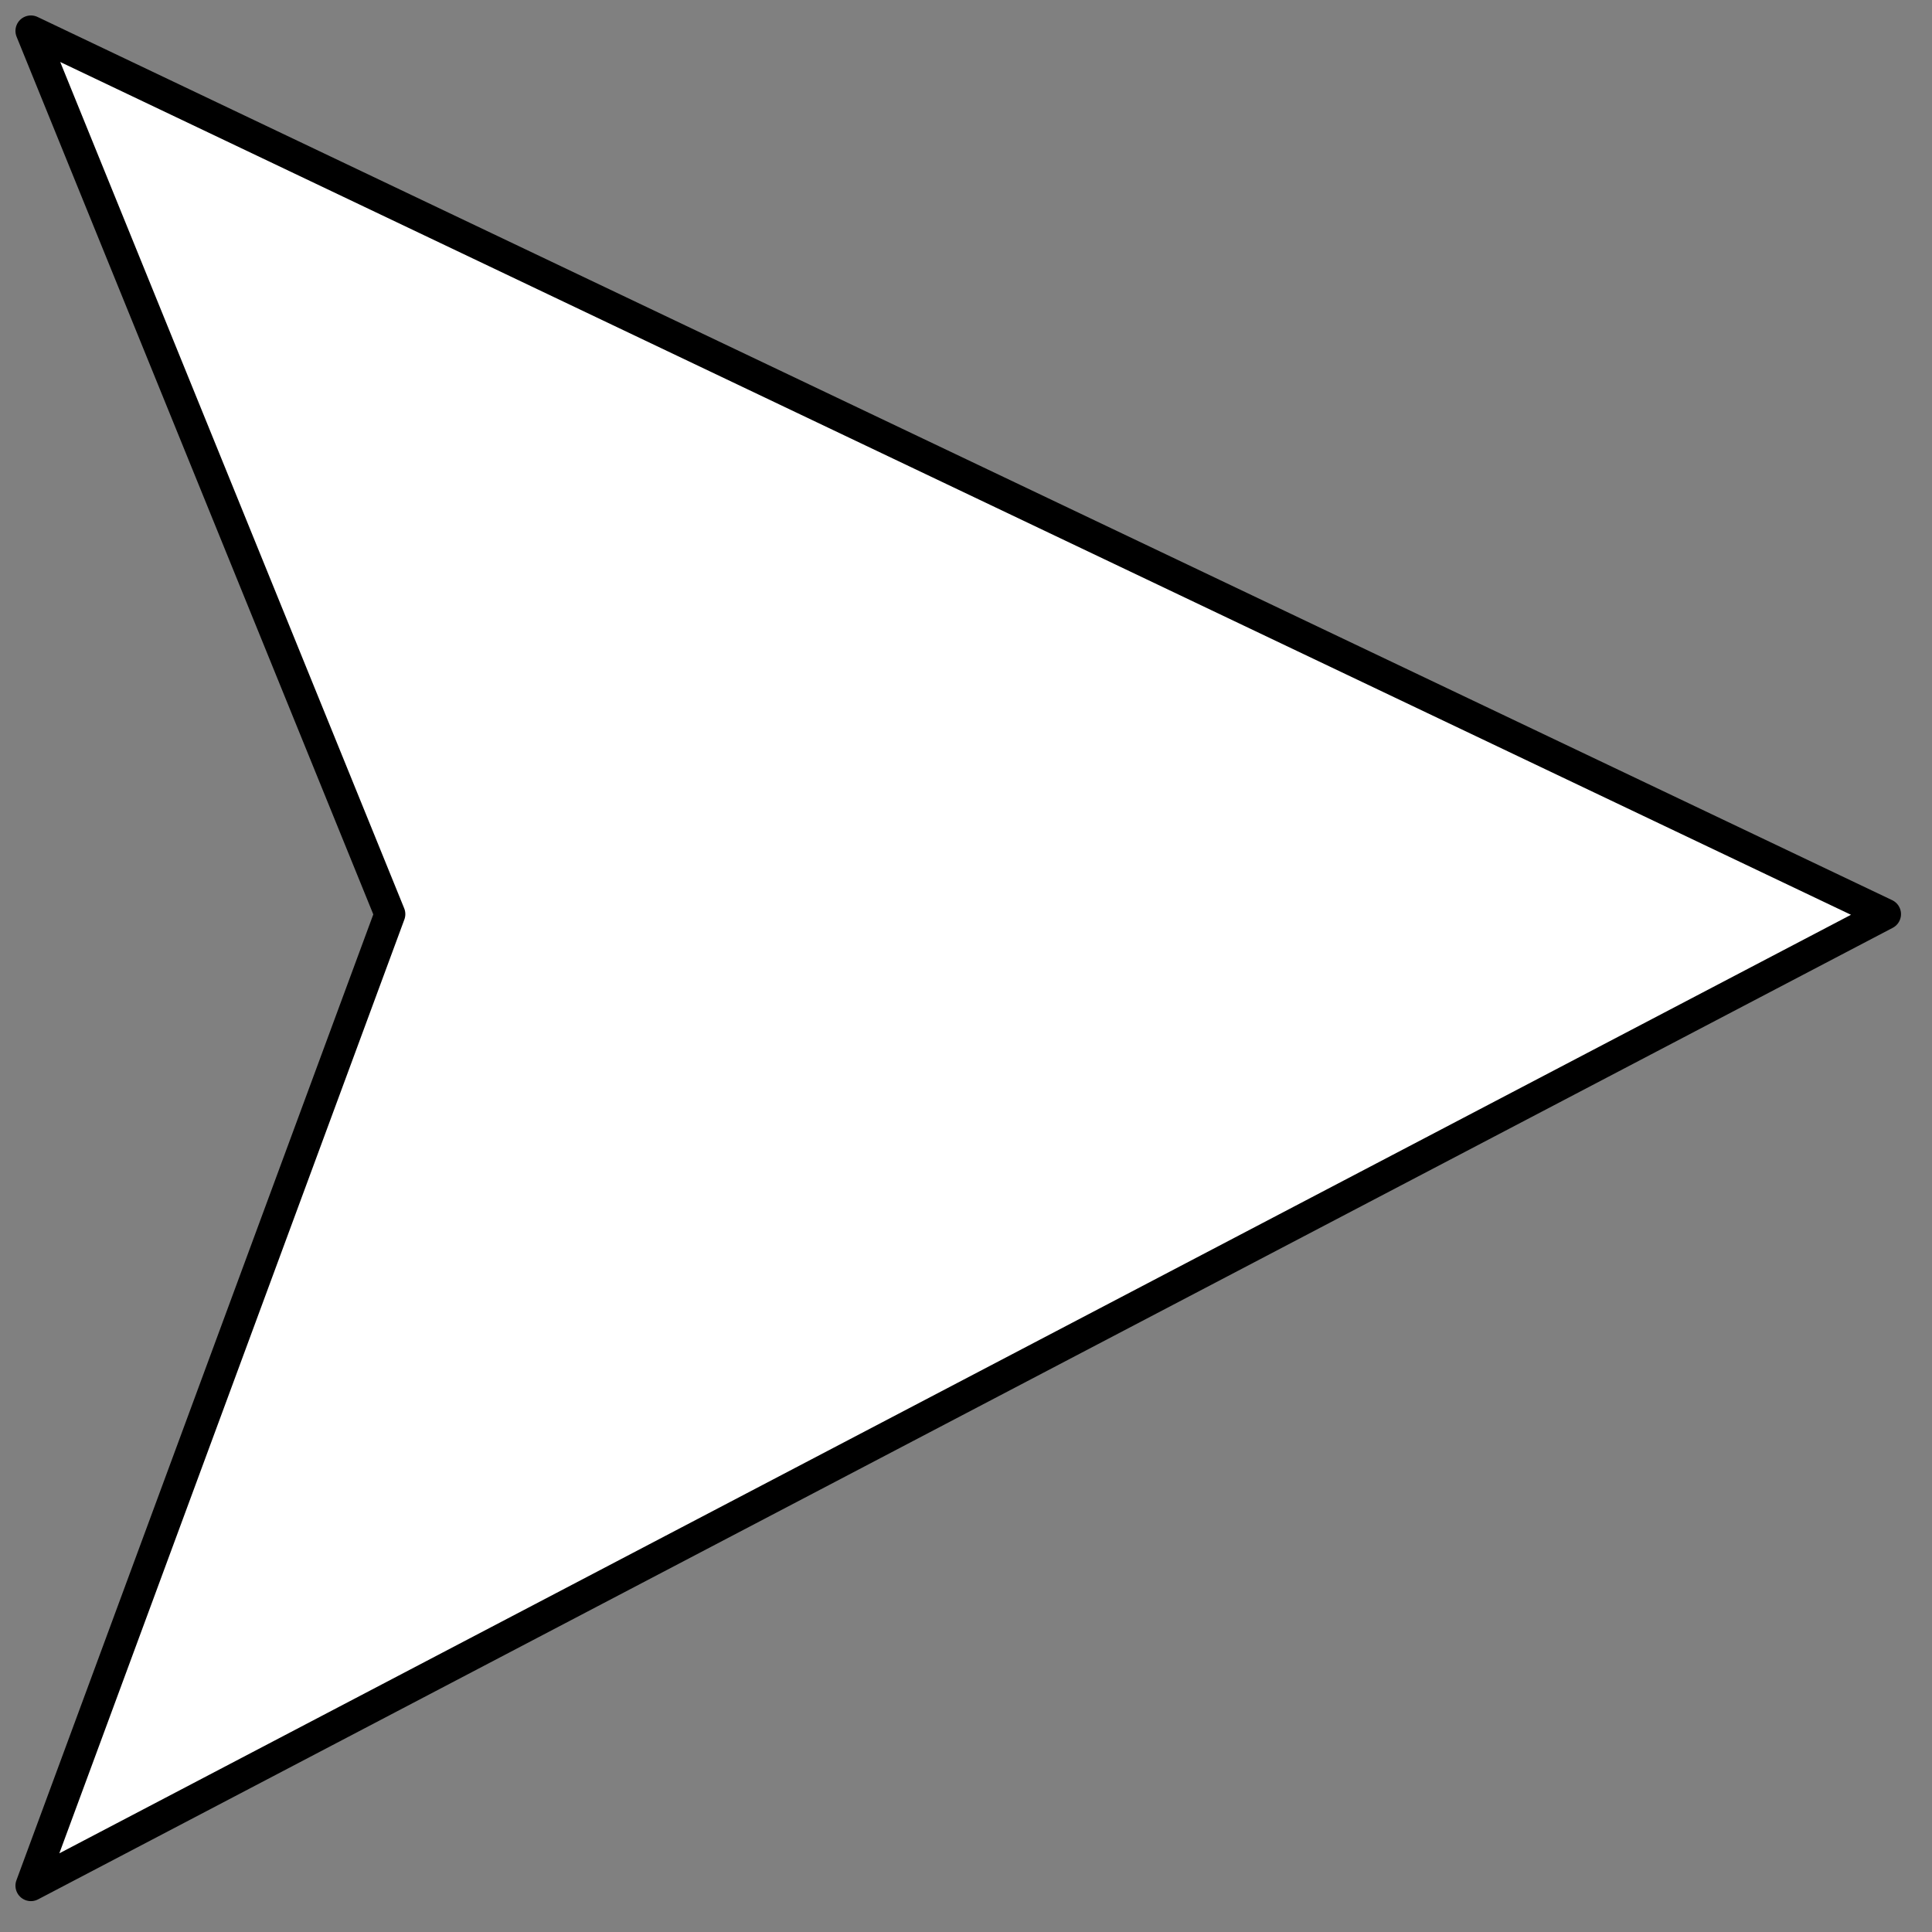 <svg version="1.1" viewBox="0.0 0.0 500.0 500.0" fill="none" stroke="none" stroke-linecap="square" stroke-miterlimit="10" xmlns:xlink="http://www.w3.org/1999/xlink" xmlns="http://www.w3.org/2000/svg"><rect x="0.0" y="0.0" width="500.0" height="500.0" fill="#808080" stroke="none"/><clipPath id="p.0"><path d="m0 0l500.0 0l0 500.0l-500.0 0l0 -500.0z" clip-rule="nonzero"/></clipPath><g clip-path="url(#p.0)"><path fill="#000000" fill-opacity="0.0" d="m0 0l500.0 0l0 500.0l-500.0 0z" fill-rule="evenodd"/><path fill="#ffffff" d="m8.0 8.0l92.899 228.576l-92.899 251.434l479.979 -251.434z" fill-rule="evenodd"/><path stroke="#000000" stroke-width="8.0" stroke-linejoin="round" stroke-linecap="butt" d="m8.0 8.0l92.899 228.576l-92.899 251.434l479.979 -251.434z" fill-rule="evenodd"/></g></svg>